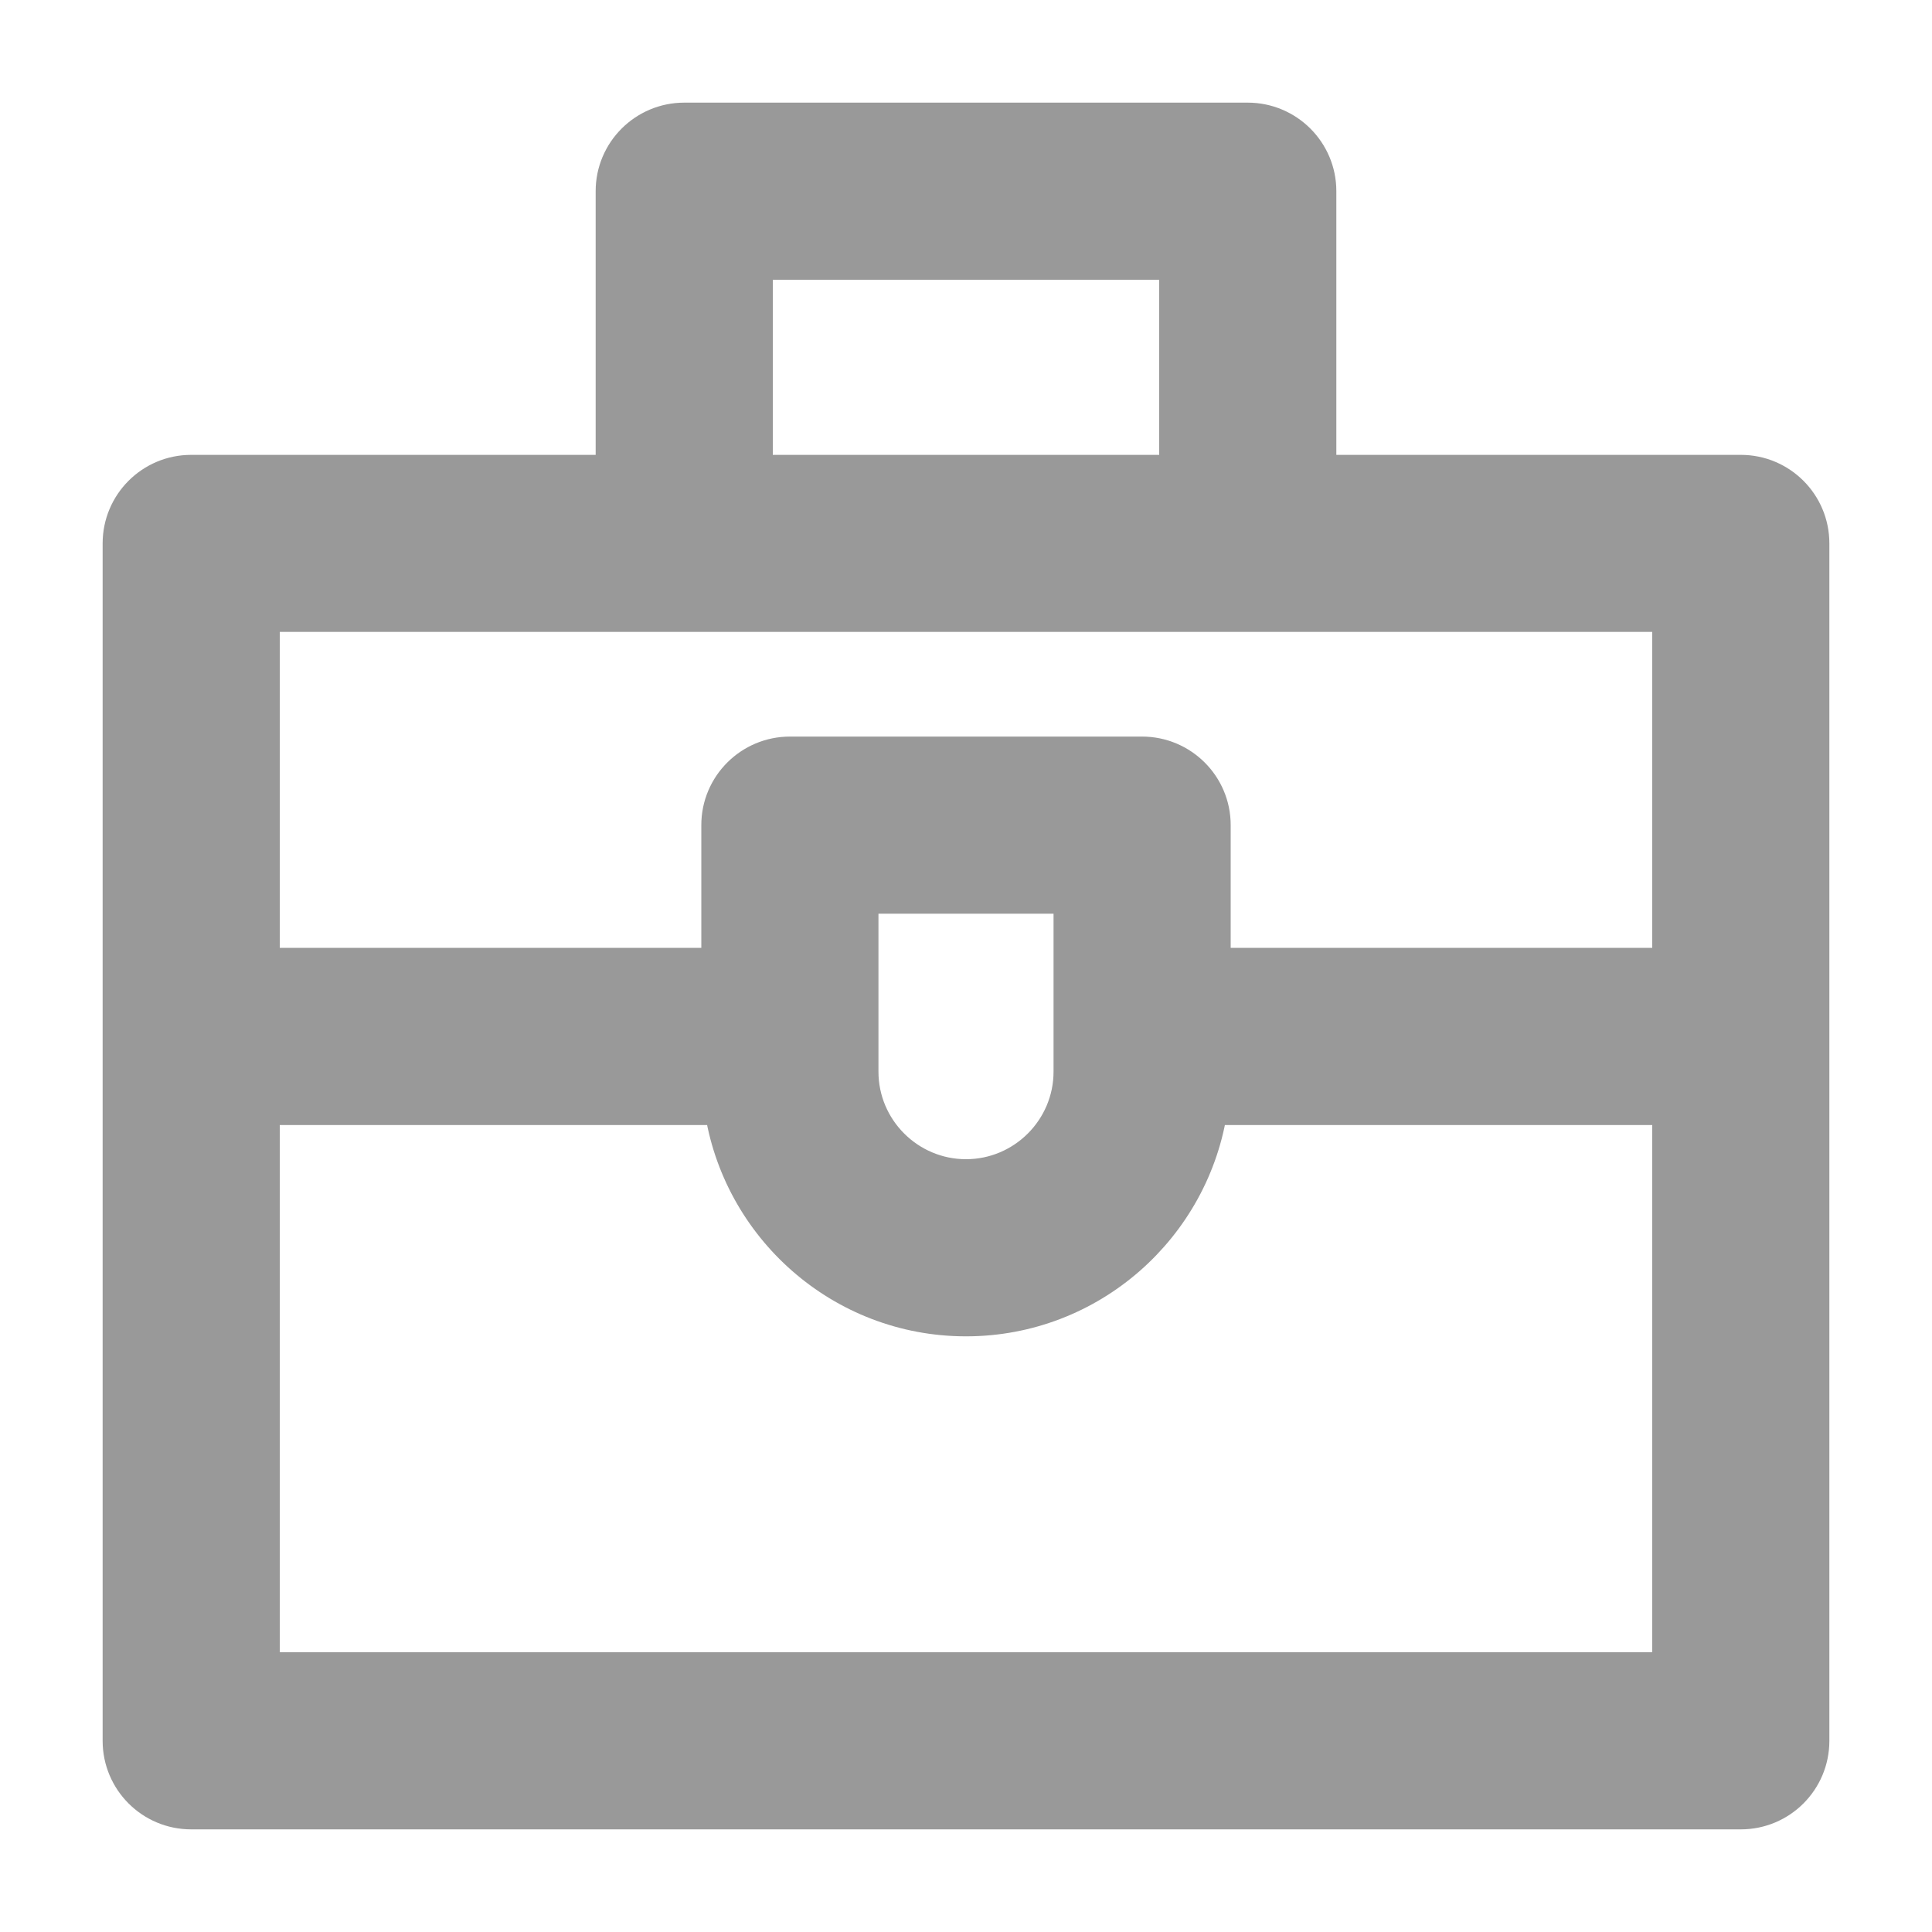 <svg width="16" height="16" viewBox="0 0 16 16" fill="none" xmlns="http://www.w3.org/2000/svg">
<path d="M14.417 3.917H10.917V1.583C10.917 1.261 10.655 1 10.333 1H5.667C5.345 1 5.083 1.261 5.083 1.583V3.917H1.583C1.261 3.917 1 4.178 1 4.5V14.417C1 14.739 1.261 15 1.583 15H14.417C14.739 15 15 14.739 15 14.417V4.5C15 4.178 14.739 3.917 14.417 3.917ZM6.25 2.167H9.75V3.917H6.25V2.167ZM13.833 5.083V8H10.042V6.833C10.042 6.511 9.78 6.25 9.458 6.25H6.542C6.22 6.25 5.958 6.511 5.958 6.833V8H2.167V5.083H13.833ZM7.125 7.417H8.875V8.875C8.875 9.357 8.482 9.75 8 9.75C7.518 9.75 7.125 9.357 7.125 8.875V7.417ZM2.167 13.833V9.167H5.982C6.124 10.155 6.974 10.917 8 10.917C9.026 10.917 9.876 10.155 10.018 9.167H13.833V13.833H2.167Z" fill="#999999" stroke="#999999" stroke-width="0.3"/>
</svg>
